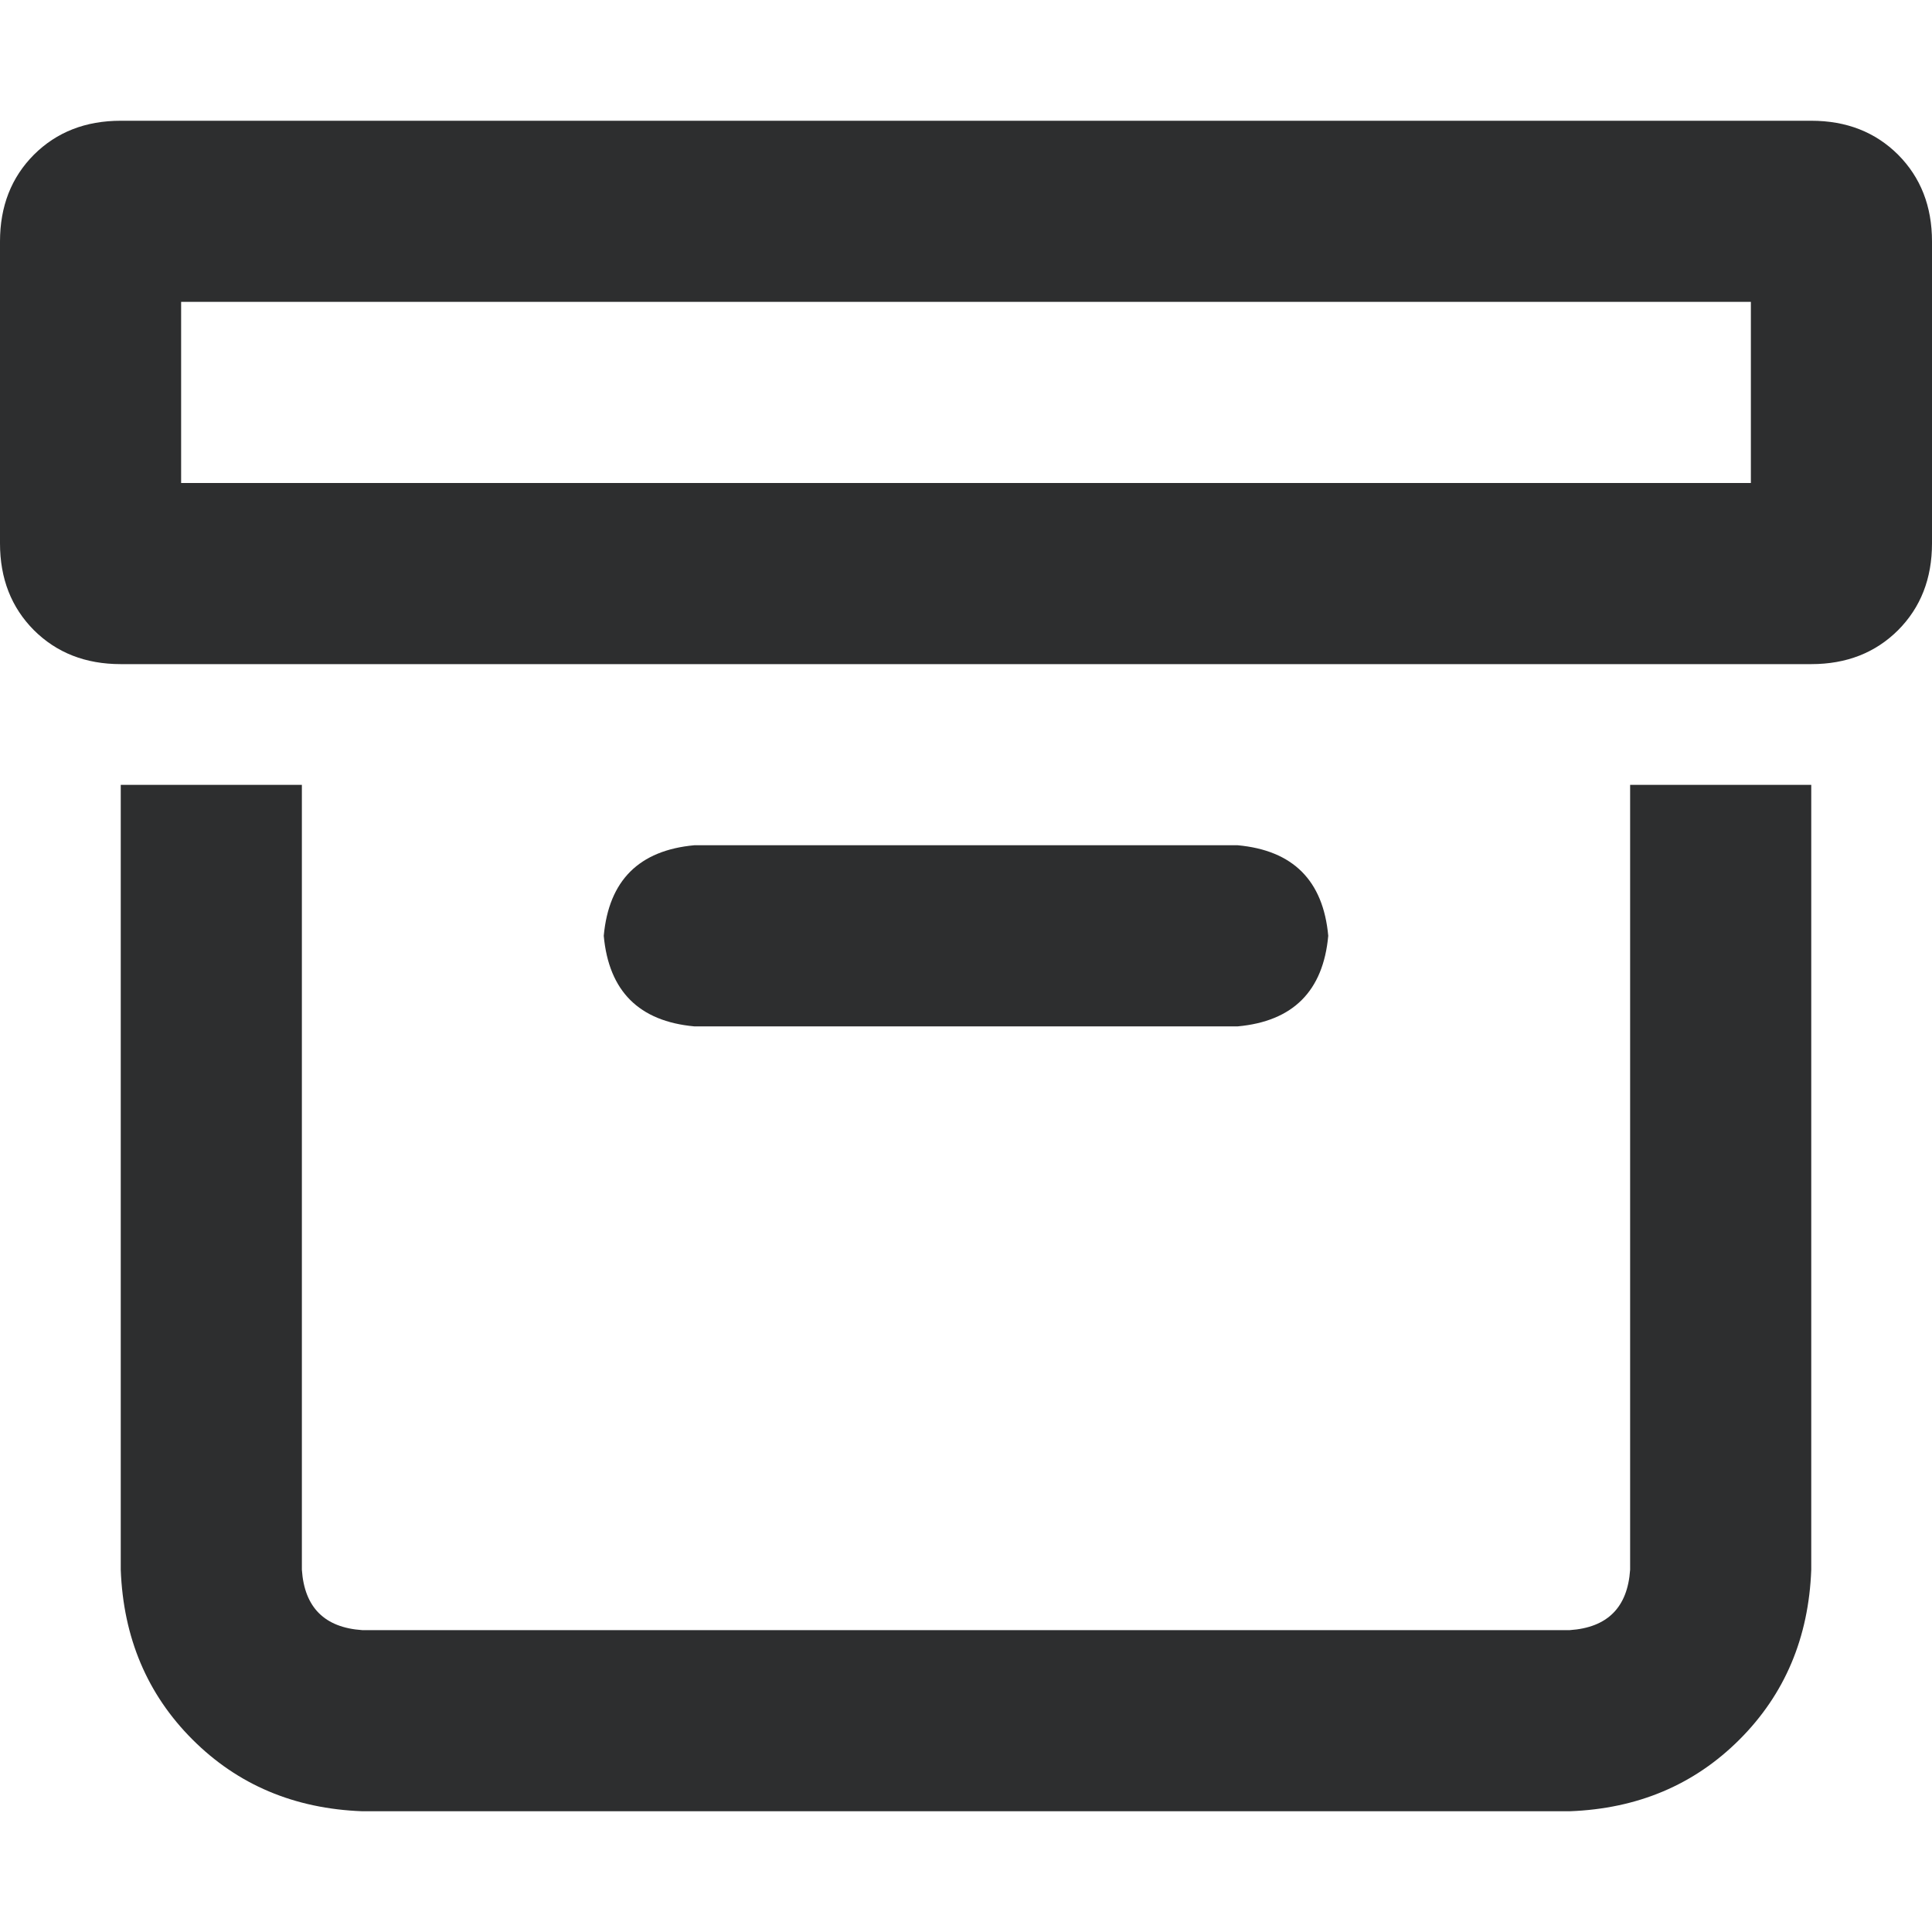 <svg width="16" height="16" viewBox="0 0 16 16" fill="none" xmlns="http://www.w3.org/2000/svg">
<path d="M1.5 2.5V4H14.5V2.5H1.5ZM1 1H15C15.292 1 15.531 1.094 15.719 1.281C15.906 1.469 16 1.708 16 2V4.5C16 4.792 15.906 5.031 15.719 5.219C15.531 5.406 15.292 5.5 15 5.5H1C0.708 5.5 0.469 5.406 0.281 5.219C0.094 5.031 0 4.792 0 4.5V2C0 1.708 0.094 1.469 0.281 1.281C0.469 1.094 0.708 1 1 1ZM5 7.75C5.042 7.292 5.292 7.042 5.75 7H10.25C10.708 7.042 10.958 7.292 11 7.75C10.958 8.208 10.708 8.458 10.25 8.5H5.75C5.292 8.458 5.042 8.208 5 7.75ZM1 13V6.5H2.5V13C2.521 13.312 2.688 13.479 3 13.5H13C13.312 13.479 13.479 13.312 13.5 13V6.5H15V13C14.979 13.562 14.781 14.031 14.406 14.406C14.031 14.781 13.562 14.979 13 15H3C2.438 14.979 1.969 14.781 1.594 14.406C1.219 14.031 1.021 13.562 1 13Z" fill="#2D2E2F"/>
</svg>
